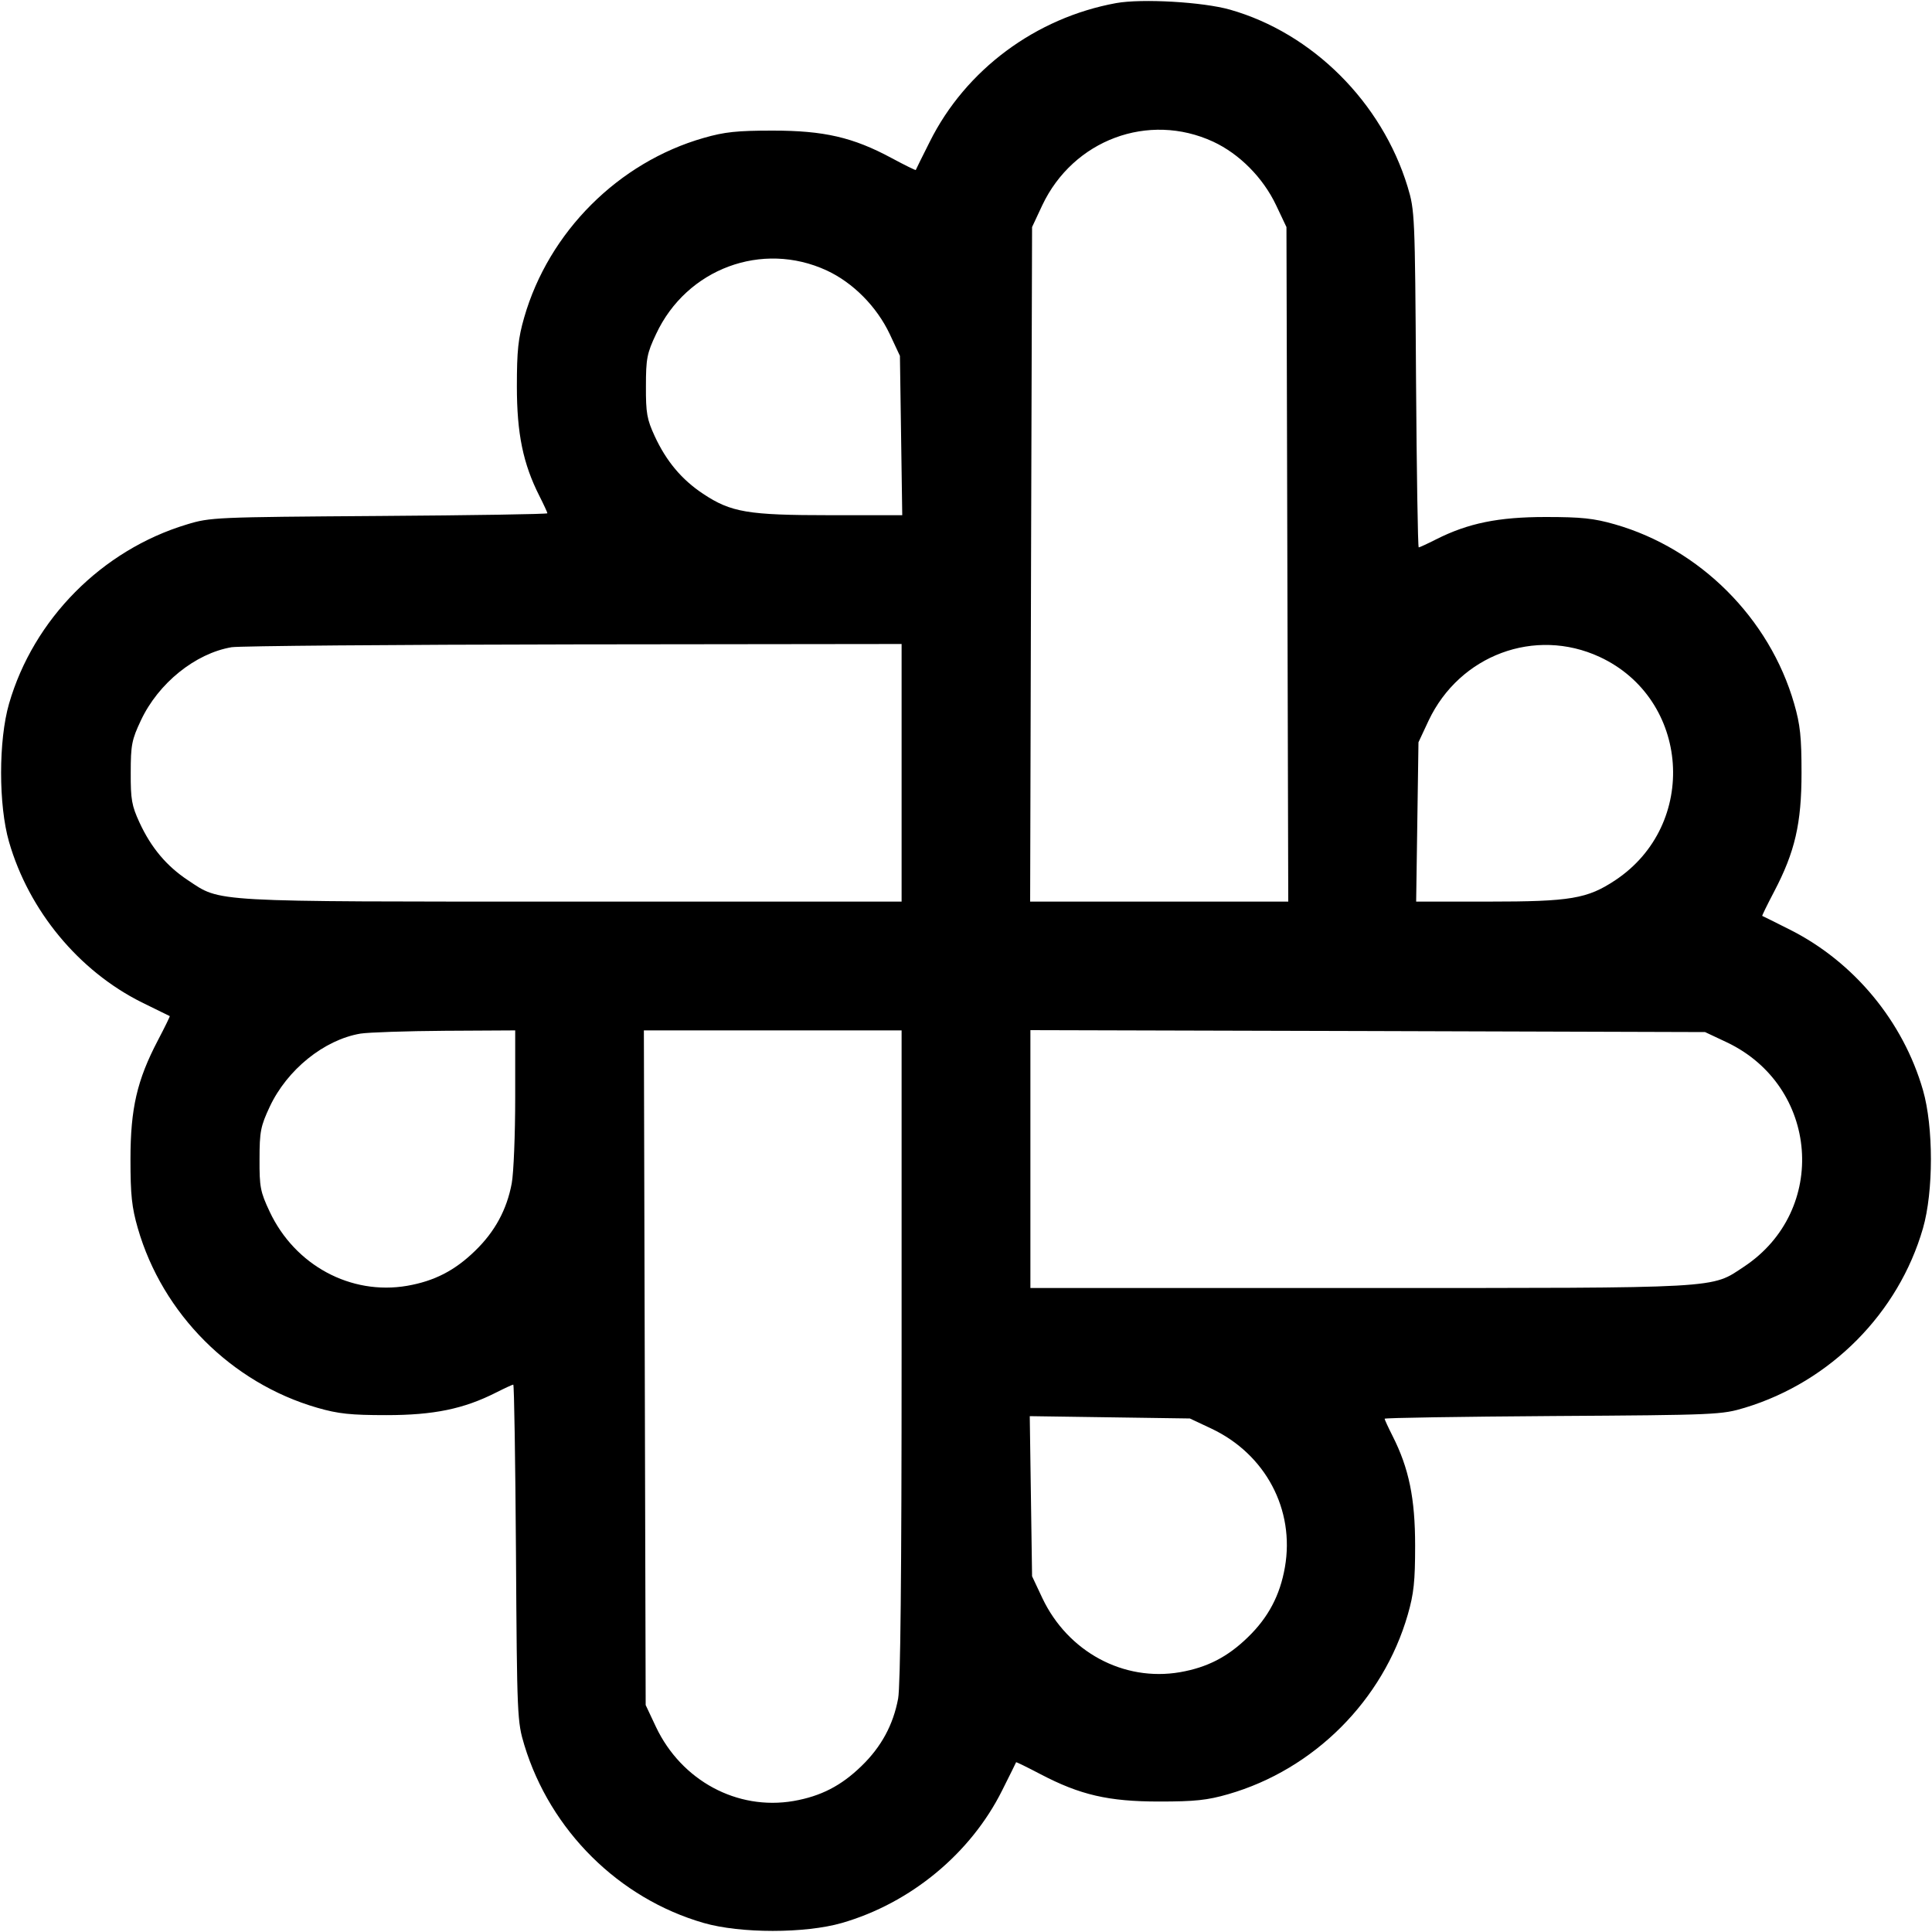 <svg fill="none" viewBox="0 0 15 15" xmlns="http://www.w3.org/2000/svg"><path d="M8.666 0.024 C 8.041 0.138,7.497 0.542,7.219 1.100 C 7.160 1.217,7.111 1.316,7.110 1.320 C 7.108 1.323,7.024 1.282,6.922 1.227 C 6.623 1.066,6.397 1.014,6.000 1.014 C 5.723 1.014,5.626 1.024,5.463 1.071 C 4.802 1.260,4.261 1.800,4.070 2.464 C 4.023 2.627,4.013 2.723,4.013 3.000 C 4.013 3.367,4.061 3.600,4.188 3.851 C 4.222 3.918,4.250 3.979,4.250 3.985 C 4.250 3.992,3.662 4.001,2.944 4.006 C 1.671 4.015,1.633 4.016,1.450 4.072 C 0.791 4.271,0.260 4.807,0.070 5.464 C -0.012 5.749,-0.012 6.251,0.070 6.536 C 0.224 7.070,0.611 7.538,1.100 7.782 C 1.217 7.840,1.315 7.888,1.318 7.889 C 1.321 7.890,1.280 7.974,1.226 8.077 C 1.064 8.386,1.013 8.606,1.013 9.000 C 1.013 9.277,1.023 9.373,1.070 9.536 C 1.262 10.202,1.798 10.738,2.464 10.930 C 2.627 10.977,2.723 10.987,3.000 10.987 C 3.367 10.987,3.600 10.939,3.851 10.812 C 3.918 10.778,3.979 10.750,3.985 10.750 C 3.992 10.750,4.001 11.338,4.006 12.056 C 4.014 13.331,4.016 13.367,4.071 13.549 C 4.273 14.213,4.805 14.740,5.464 14.930 C 5.749 15.012,6.251 15.012,6.536 14.930 C 7.070 14.776,7.537 14.390,7.781 13.900 C 7.840 13.783,7.888 13.685,7.889 13.682 C 7.890 13.679,7.974 13.720,8.077 13.774 C 8.386 13.936,8.606 13.987,9.000 13.987 C 9.277 13.987,9.373 13.977,9.536 13.930 C 10.202 13.738,10.738 13.202,10.930 12.536 C 10.977 12.373,10.987 12.277,10.987 12.000 C 10.987 11.633,10.939 11.400,10.812 11.149 C 10.778 11.082,10.750 11.021,10.750 11.015 C 10.750 11.008,11.338 10.999,12.056 10.994 C 13.331 10.986,13.367 10.984,13.549 10.929 C 14.213 10.727,14.740 10.195,14.930 9.536 C 15.012 9.251,15.012 8.749,14.930 8.464 C 14.776 7.930,14.395 7.470,13.901 7.220 C 13.784 7.161,13.685 7.112,13.682 7.111 C 13.679 7.110,13.720 7.026,13.774 6.923 C 13.936 6.614,13.987 6.394,13.987 6.000 C 13.987 5.723,13.977 5.627,13.930 5.464 C 13.739 4.800,13.198 4.260,12.538 4.071 C 12.374 4.024,12.277 4.014,12.000 4.014 C 11.633 4.014,11.398 4.062,11.149 4.188 C 11.082 4.222,11.021 4.250,11.015 4.250 C 11.008 4.250,10.999 3.662,10.994 2.944 C 10.986 1.669,10.984 1.633,10.929 1.451 C 10.729 0.794,10.190 0.257,9.550 0.075 C 9.339 0.015,8.866 -0.012,8.666 0.024 M9.419 1.100 C 9.623 1.195,9.806 1.379,9.908 1.594 L 9.988 1.763 9.995 4.381 L 10.002 7.000 9.000 7.000 L 7.998 7.000 8.005 4.381 L 8.013 1.763 8.092 1.594 C 8.333 1.085,8.917 0.868,9.419 1.100 M6.419 2.100 C 6.623 2.195,6.806 2.379,6.908 2.594 L 6.987 2.763 6.996 3.381 L 7.005 4.000 6.445 4.000 C 5.806 4.000,5.676 3.978,5.459 3.834 C 5.293 3.724,5.173 3.581,5.083 3.386 C 5.023 3.256,5.014 3.207,5.015 2.999 C 5.015 2.785,5.023 2.743,5.094 2.593 C 5.331 2.086,5.917 1.868,6.419 2.100 M7.000 6.000 L 7.000 7.000 4.443 7.000 C 1.604 7.000,1.719 7.006,1.459 6.834 C 1.293 6.724,1.173 6.581,1.083 6.386 C 1.023 6.256,1.014 6.207,1.015 5.999 C 1.015 5.785,1.023 5.743,1.094 5.593 C 1.229 5.305,1.516 5.073,1.798 5.025 C 1.861 5.015,3.057 5.005,4.456 5.003 L 7.000 5.000 7.000 6.000 M12.419 5.100 C 13.122 5.426,13.191 6.402,12.541 6.834 C 12.324 6.978,12.194 7.000,11.555 7.000 L 10.995 7.000 11.004 6.381 L 11.013 5.763 11.092 5.594 C 11.333 5.086,11.917 4.868,12.419 5.100 M4.000 8.520 C 4.000 8.807,3.988 9.107,3.973 9.188 C 3.935 9.391,3.843 9.562,3.689 9.711 C 3.531 9.865,3.373 9.946,3.161 9.983 C 2.723 10.058,2.290 9.824,2.094 9.408 C 2.021 9.253,2.014 9.216,2.015 8.999 C 2.015 8.785,2.024 8.743,2.094 8.593 C 2.229 8.305,2.516 8.073,2.798 8.025 C 2.861 8.015,3.157 8.005,3.456 8.003 L 4.000 8.000 4.000 8.520 M7.000 10.520 C 7.000 12.232,6.991 13.088,6.973 13.188 C 6.935 13.391,6.843 13.562,6.689 13.711 C 6.531 13.865,6.373 13.946,6.161 13.983 C 5.723 14.058,5.291 13.825,5.093 13.408 L 5.013 13.238 5.006 10.619 L 4.999 8.000 5.999 8.000 L 7.000 8.000 7.000 10.520 M13.406 8.092 C 14.123 8.432,14.198 9.398,13.541 9.834 C 13.281 10.006,13.396 10.000,10.557 10.000 L 8.000 10.000 8.000 8.999 L 8.000 7.998 10.619 8.005 L 13.238 8.013 13.406 8.092 M9.406 11.092 C 9.826 11.291,10.054 11.721,9.976 12.168 C 9.938 12.386,9.847 12.558,9.689 12.711 C 9.531 12.865,9.373 12.946,9.161 12.983 C 8.723 13.058,8.291 12.825,8.093 12.408 L 8.013 12.238 8.004 11.616 L 7.995 10.995 8.616 11.004 L 9.238 11.013 9.406 11.092 " stroke="none" fill-rule="evenodd" fill="black"></path></svg>